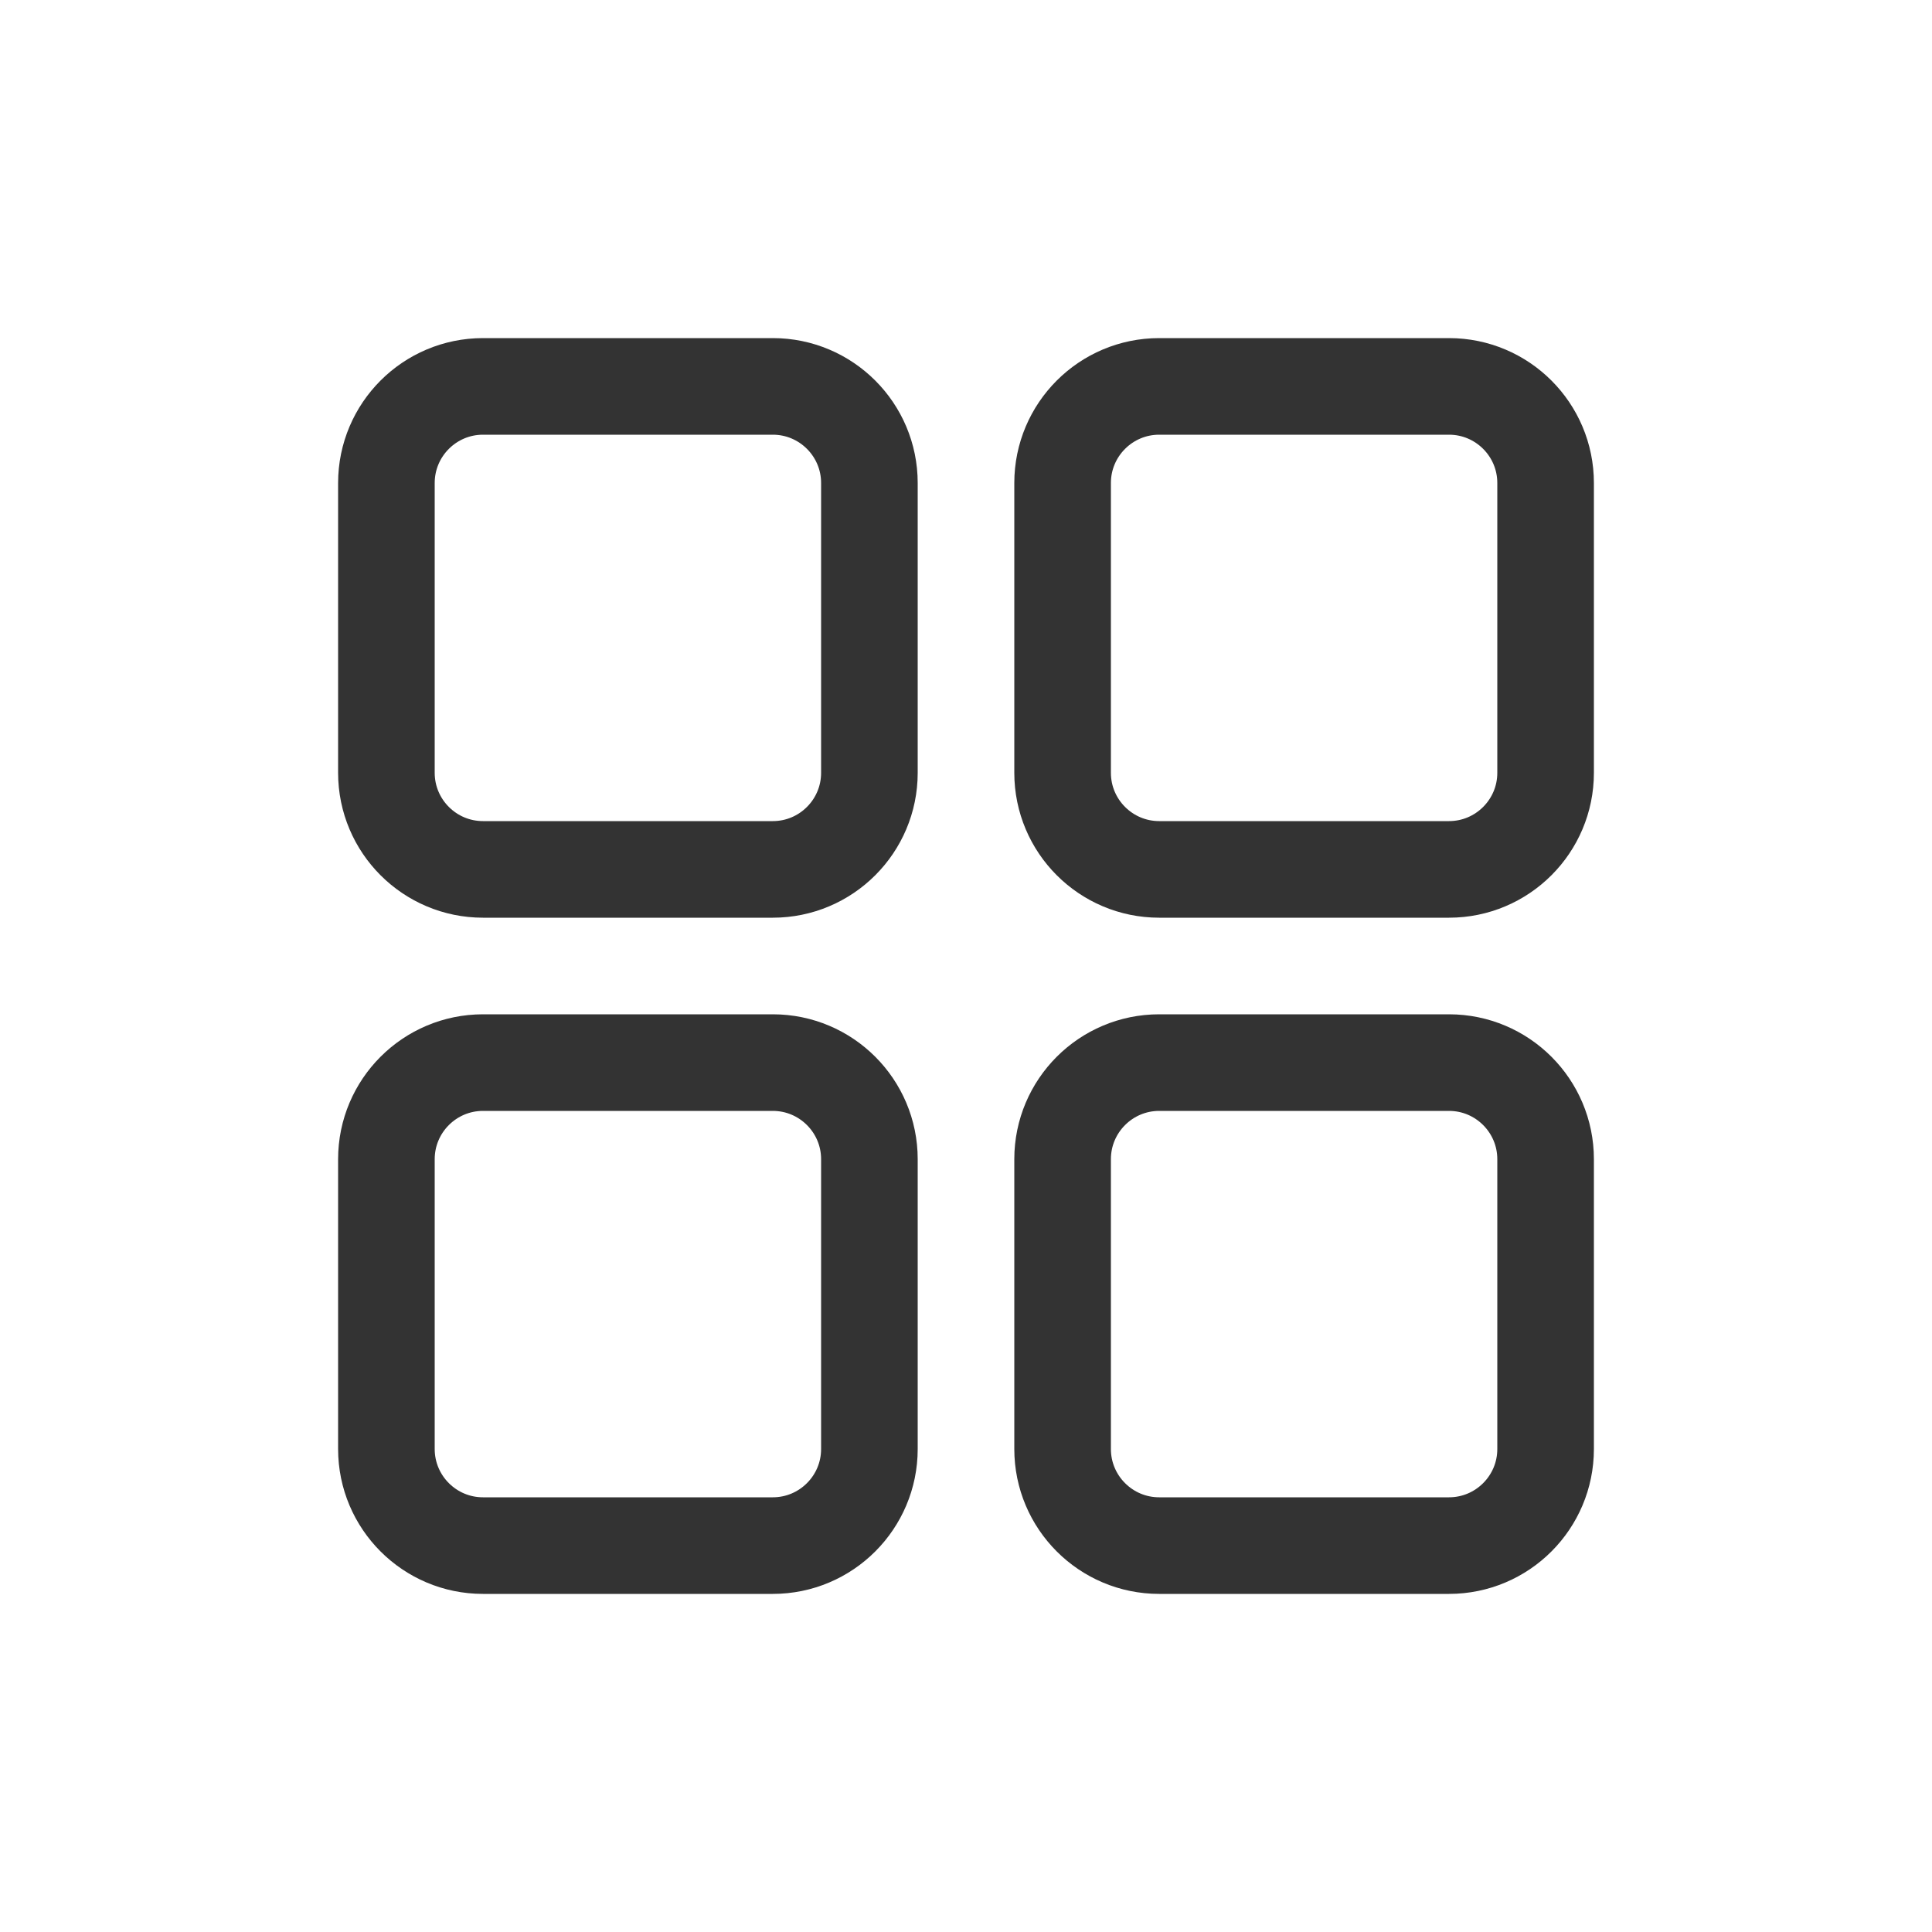 <?xml version="1.0" encoding="UTF-8"?>
<svg width="20px" height="20px" viewBox="0 0 20 20" version="1.1" xmlns="http://www.w3.org/2000/svg" xmlns:xlink="http://www.w3.org/1999/xlink">
    <title>编组 3</title>
    <g id="猎鹰智能体平台定稿" stroke="none" stroke-width="1" fill="none" fill-rule="evenodd">
        <g id="06猎鹰智能体平台_工作空间_工作流_列表视角" transform="translate(-1394, -82)">
            <g id="编组-13" transform="translate(1384, 74)">
                <g id="编组-3" transform="translate(10, 8)">
                    <rect id="矩形" x="0" y="0" width="20" height="20"></rect>
                    <path d="M5,4 L8,4 C8.552,4 9,4.448 9,5 L9,8 C9,8.552 8.552,9 8,9 L5,9 C4.448,9 4,8.552 4,8 L4,5 C4,4.448 4.448,4 5,4 Z M12,4 L15,4 C15.552,4 16,4.448 16,5 L16,8 C16,8.552 15.552,9 15,9 L12,9 C11.448,9 11,8.552 11,8 L11,5 C11,4.448 11.448,4 12,4 Z M5,11 L8,11 C8.552,11 9,11.448 9,12 L9,15 C9,15.552 8.552,16 8,16 L5,16 C4.448,16 4,15.552 4,15 L4,12 C4,11.448 4.448,11 5,11 Z M12,11 L15,11 C15.552,11 16,11.448 16,12 L16,15 C16,15.552 15.552,16 15,16 L12,16 C11.448,16 11,15.552 11,15 L11,12 C11,11.448 11.448,11 12,11 Z" id="形状结合" stroke="#333333"></path>
                </g>
            </g>
        </g>
    </g>
</svg>